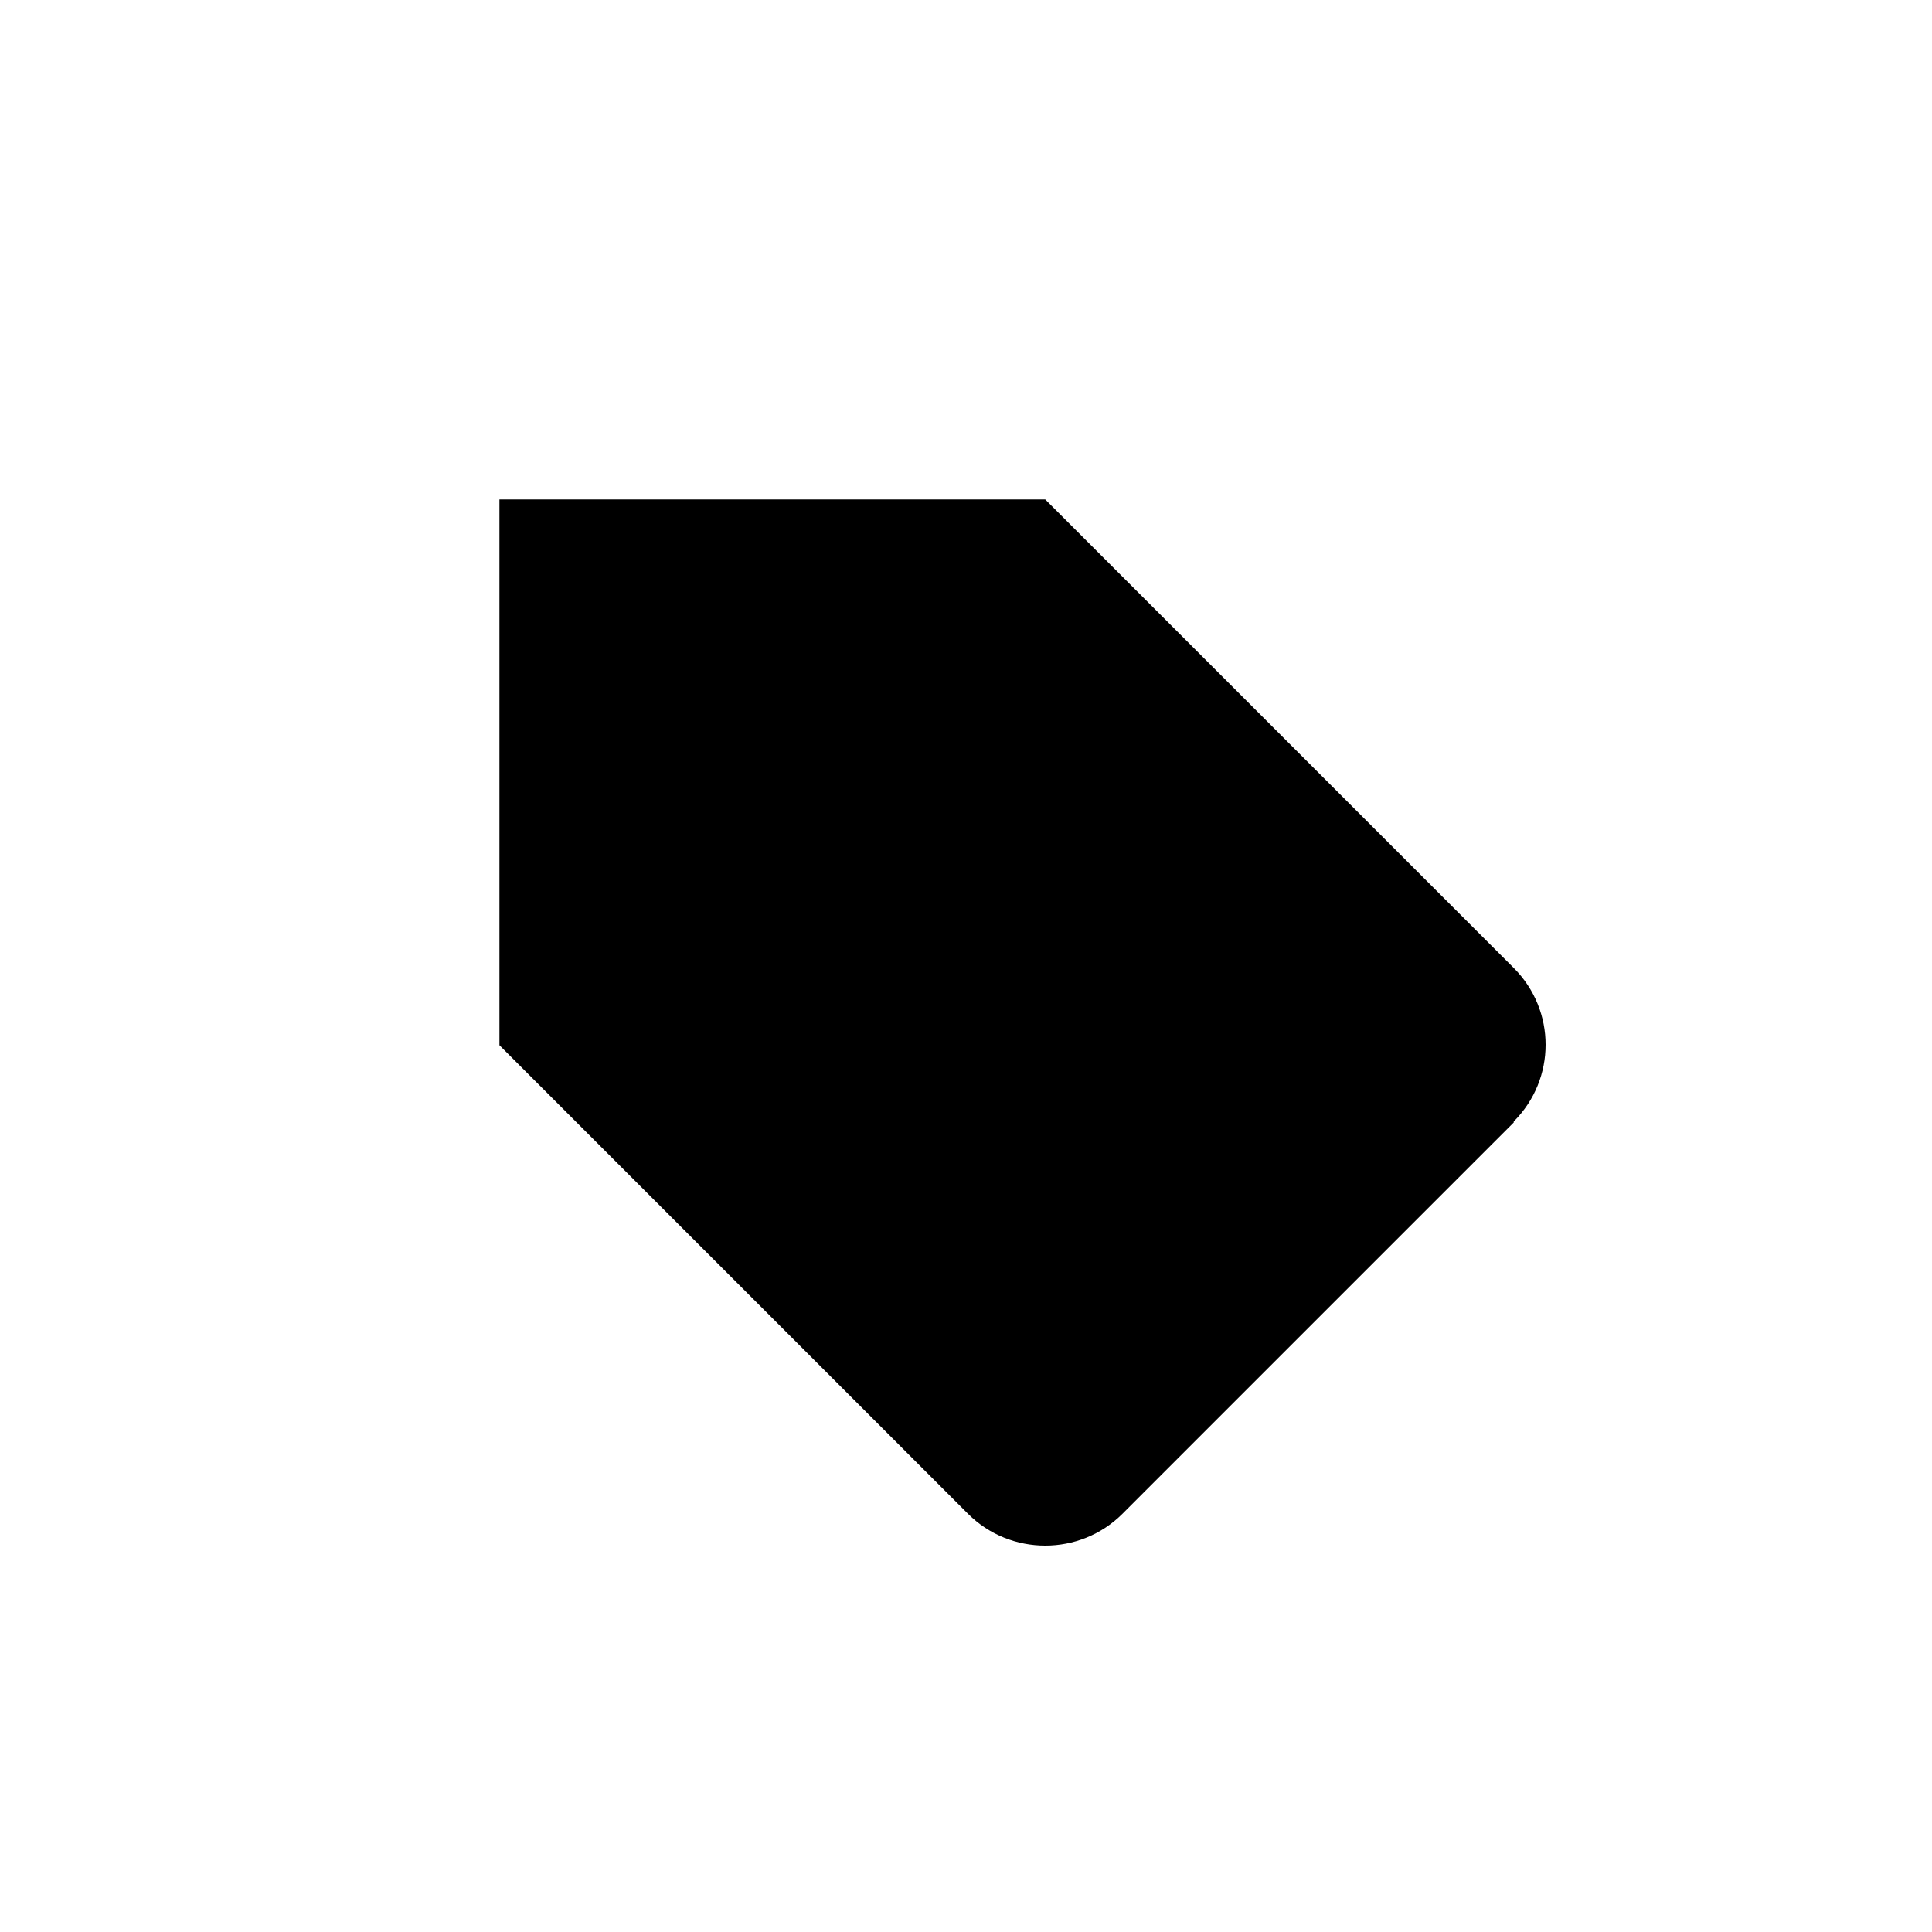 <svg xmlns="http://www.w3.org/2000/svg" data-name="Layer 1" viewBox="0 0 20 20"><path d="m15.67 11.62-4.05 4.05c-.44.44-1.16.44-1.6 0l-4.85-4.85V5.17h5.65l4.85 4.85c.44.44.44 1.15 0 1.59ZM7.99 8"/></svg>
